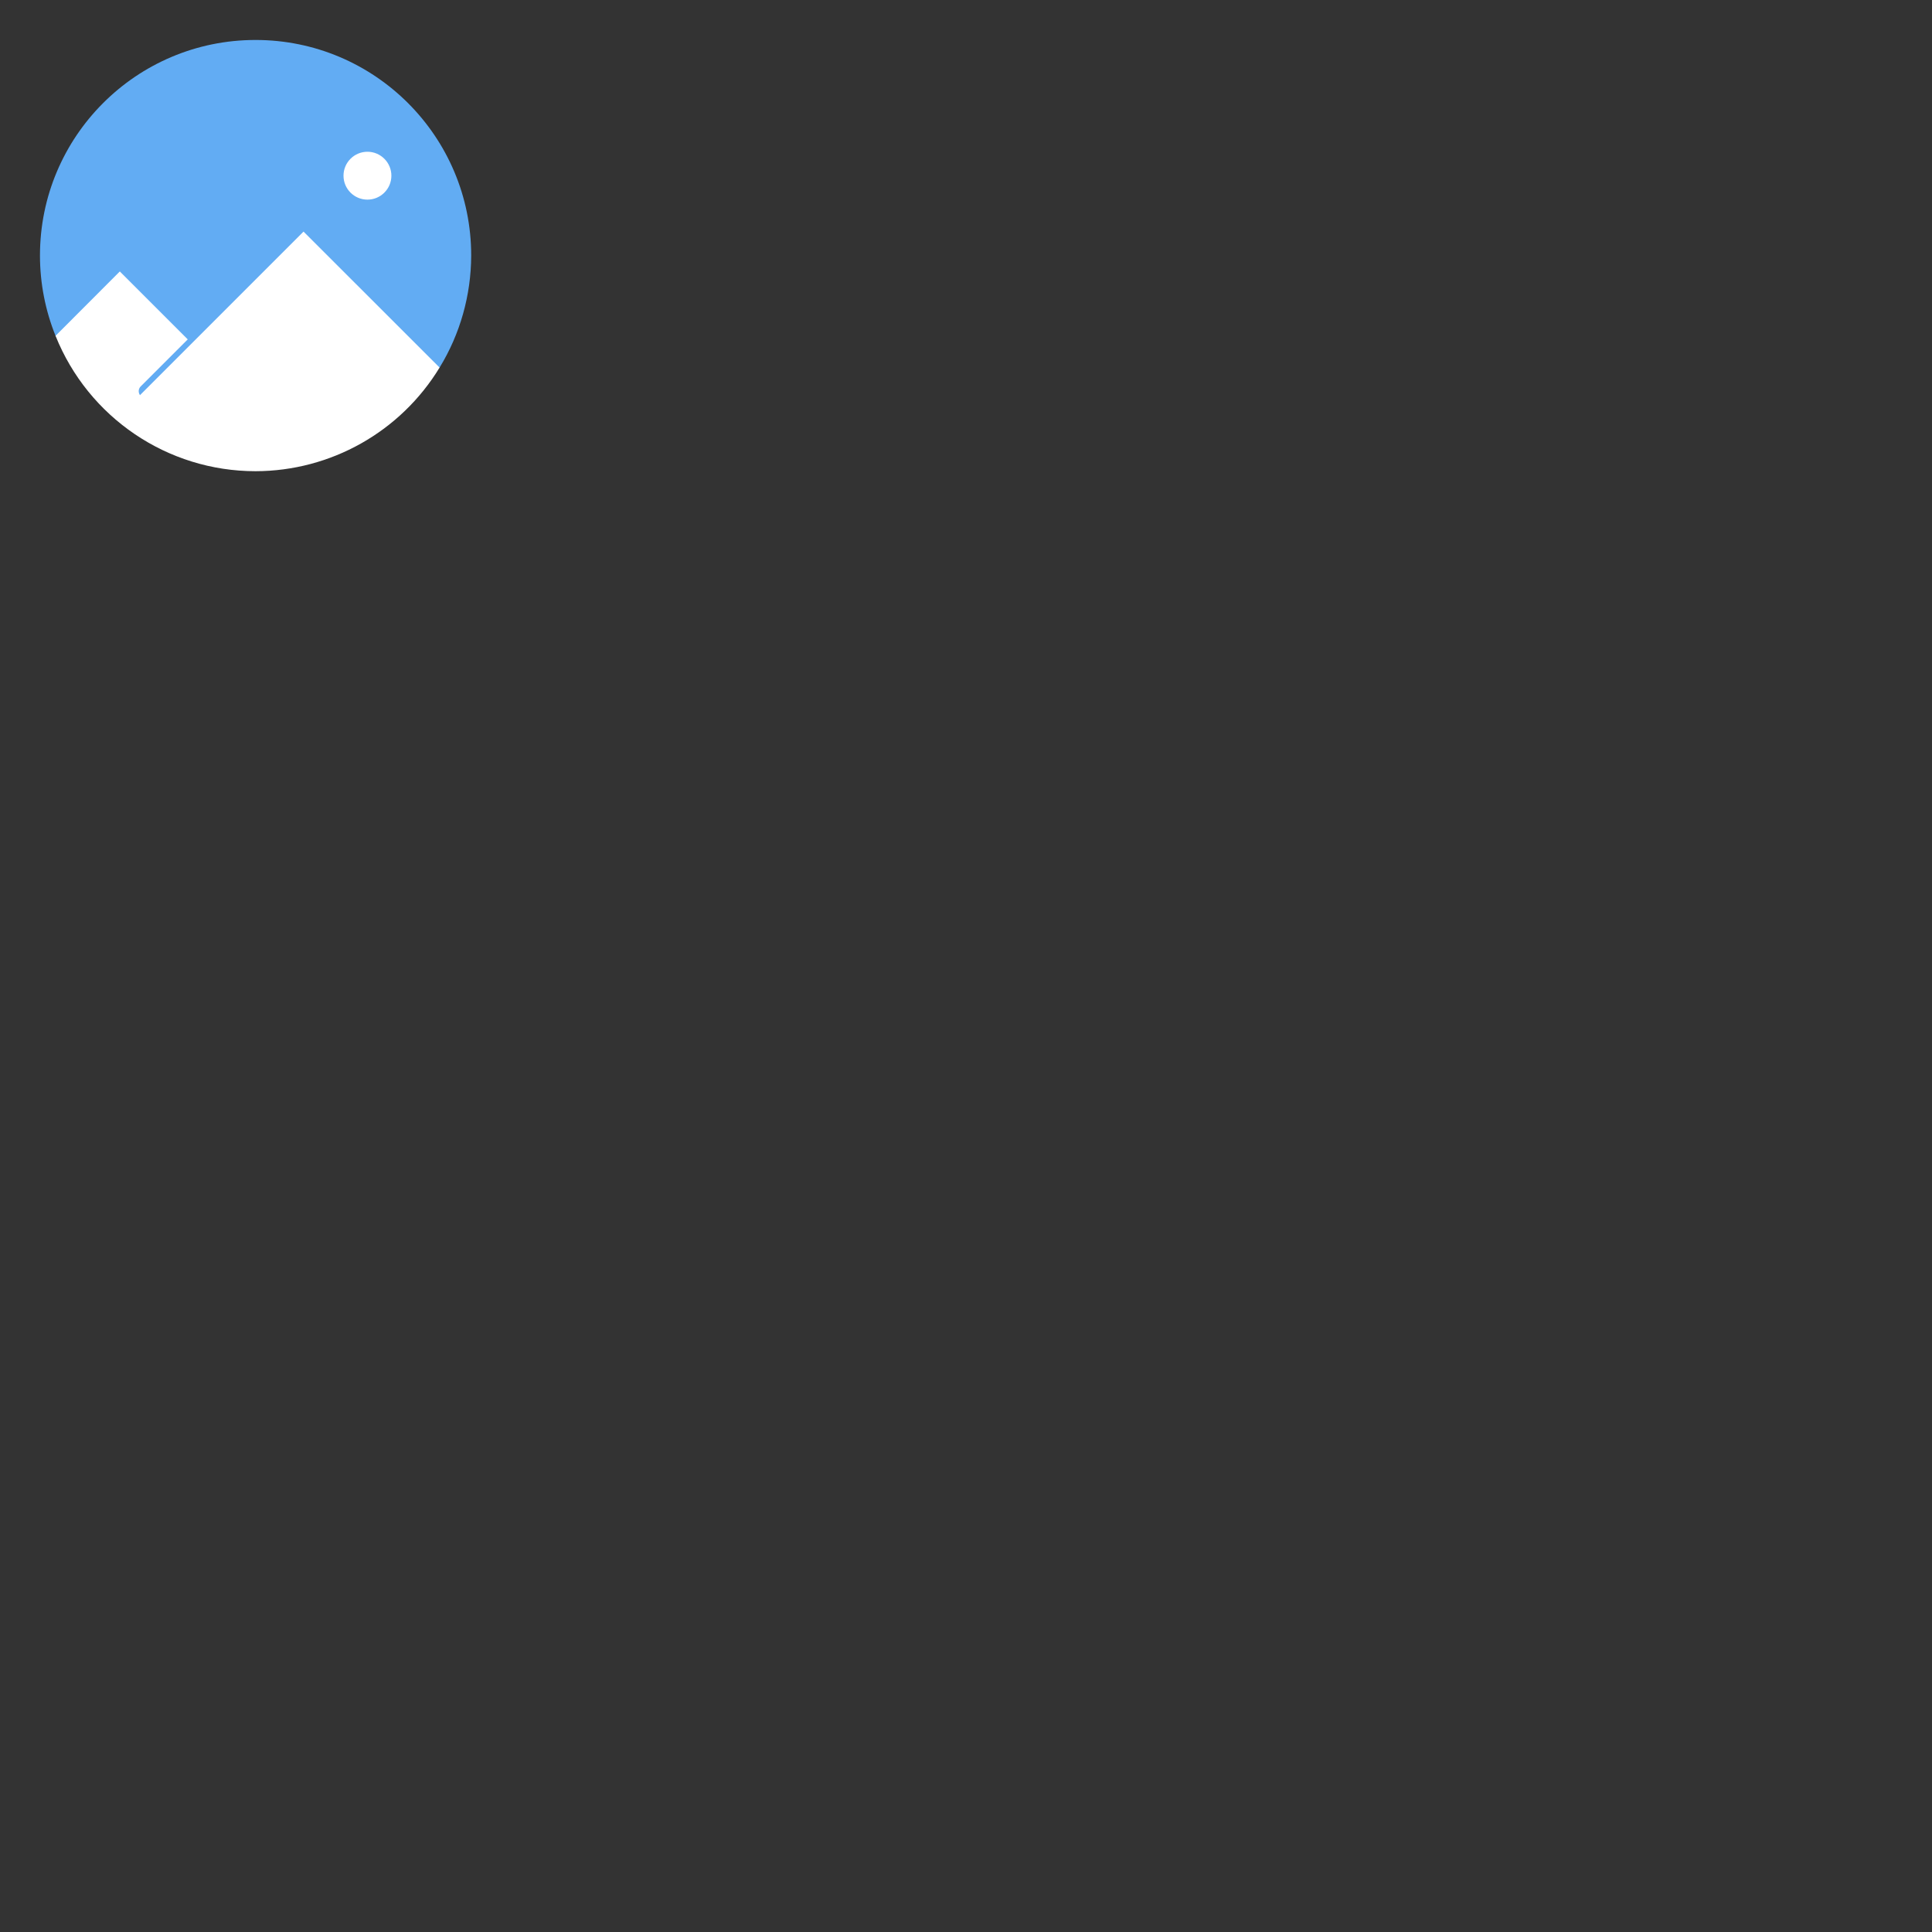 <?xml version="1.0" encoding="UTF-8"?>
<svg xmlns="http://www.w3.org/2000/svg" xmlns:xlink="http://www.w3.org/1999/xlink" width="64" height="64" viewBox="0 0 64 64">
<rect x="0" y="0" width="64" height="64" fill="#333333" stroke="none"/>
<path fill-rule="nonzero" fill="rgb(38.431%, 67.451%, 95.294%)" fill-opacity="1" d="M 8.465 1.324 C 4.52 1.324 1.324 4.52 1.324 8.465 C 1.324 9.379 1.5 10.281 1.84 11.125 C 4.895 14.918 9.574 15.613 14.562 12.176 C 15.246 11.059 15.605 9.777 15.609 8.465 C 15.609 4.52 12.41 1.324 8.465 1.324 Z M 8.465 1.324 "/>
<path fill-rule="nonzero" fill="rgb(100%, 100%, 100%)" fill-opacity="1" d="M 12.965 5.82 C 12.965 6.258 12.609 6.613 12.172 6.613 C 11.734 6.613 11.379 6.258 11.379 5.82 C 11.379 5.383 11.734 5.027 12.172 5.027 C 12.609 5.027 12.965 5.383 12.965 5.82 Z M 12.965 5.82 "/>
<path fill-rule="nonzero" fill="rgb(100%, 100%, 100%)" fill-opacity="1" d="M 10.055 7.672 L 4.637 13.09 C 4.574 13 4.582 12.879 4.66 12.801 L 6.219 11.242 L 3.969 8.992 L 1.84 11.125 C 2.926 13.832 5.547 15.609 8.465 15.609 C 10.957 15.605 13.266 14.305 14.562 12.176 Z M 10.055 7.672 "/>
</svg>
